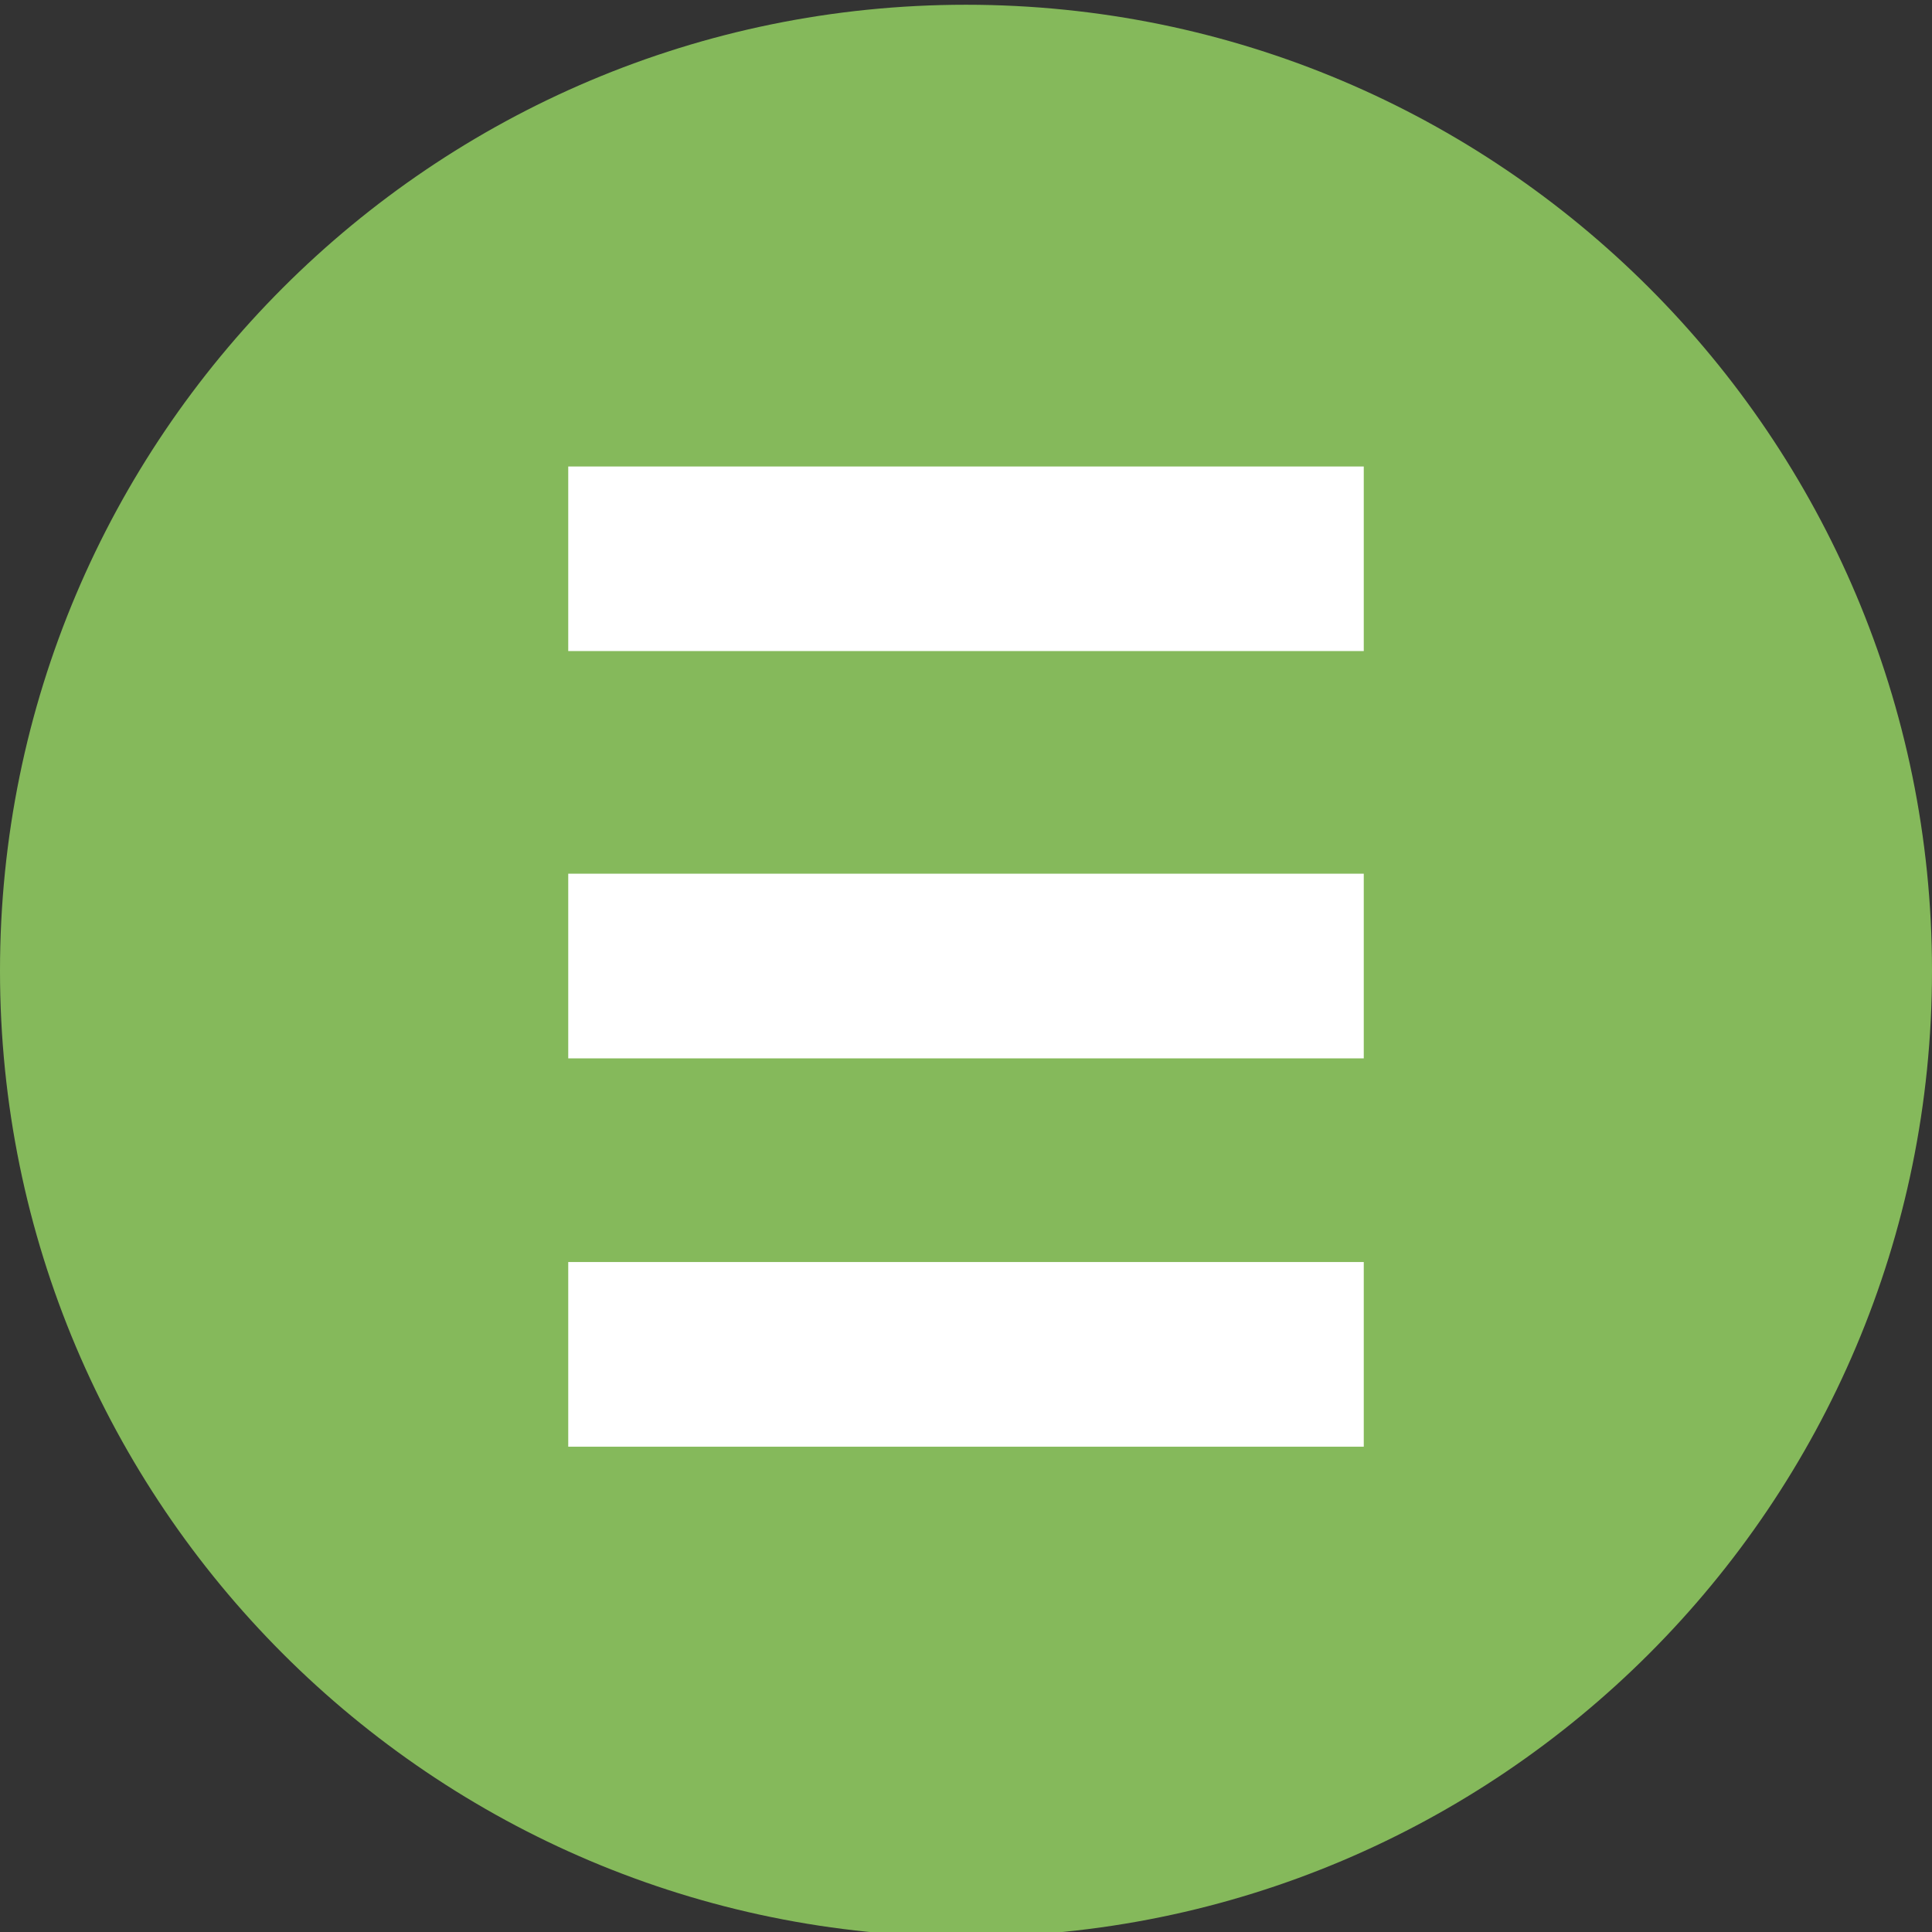 <?xml version="1.0" encoding="UTF-8" standalone="no"?>
<!-- Created with Inkscape (http://www.inkscape.org/) -->

<svg
   xmlns:dc="http://purl.org/dc/elements/1.1/"
   xmlns:cc="http://creativecommons.org/ns#"
   xmlns:rdf="http://www.w3.org/1999/02/22-rdf-syntax-ns#"
   xmlns:svg="http://www.w3.org/2000/svg"
   xmlns="http://www.w3.org/2000/svg"
   version="1.1"
   width="21.25"
   height="21.251"
   id="svg2"
   xml:space="preserve"><rect width="100%" height="100%" fill="#333333" stroke="none"/><defs
     id="defs6"><clipPath
       id="clipPath16"><path
         d="M 0,17 17,17 17,0 0,0 0,17 z"
         id="path18" /></clipPath></defs><g
     transform="matrix(1.25,0,0,-1.25,0,21.251)"
     id="g10"><g
       id="g12"><g
         clip-path="url(#clipPath16)"
         id="g14"><g
           transform="translate(8.5,16.959)"
           id="g20"><path
             d="M 0,0 C 4.694,0 8.5,-3.806 8.5,-8.5 8.5,-13.194 4.694,-17 0,-17 c -4.694,0 -8.5,3.806 -8.5,8.5 0,4.694 3.806,8.5 8.5,8.5"
             id="path22"
             style="fill:#85b95b;fill-opacity:1;fill-rule:evenodd;stroke:none" /></g><path
           d="m 12,11.272 -7,0 0,1.624 7,0 0,-1.624 z"
           id="path24"
           style="fill:#ffffff;fill-opacity:1;fill-rule:nonzero;stroke:none" /><path
           d="m 12,4.271 -7,0 0,1.625 7,0 0,-1.625 z"
           id="path26"
           style="fill:#ffffff;fill-opacity:1;fill-rule:nonzero;stroke:none" /><path
           d="m 12,7.688 -7,0 0,1.625 7,0 0,-1.625 z"
           id="path28"
           style="fill:#ffffff;fill-opacity:1;fill-rule:nonzero;stroke:none" /></g></g></g></svg>